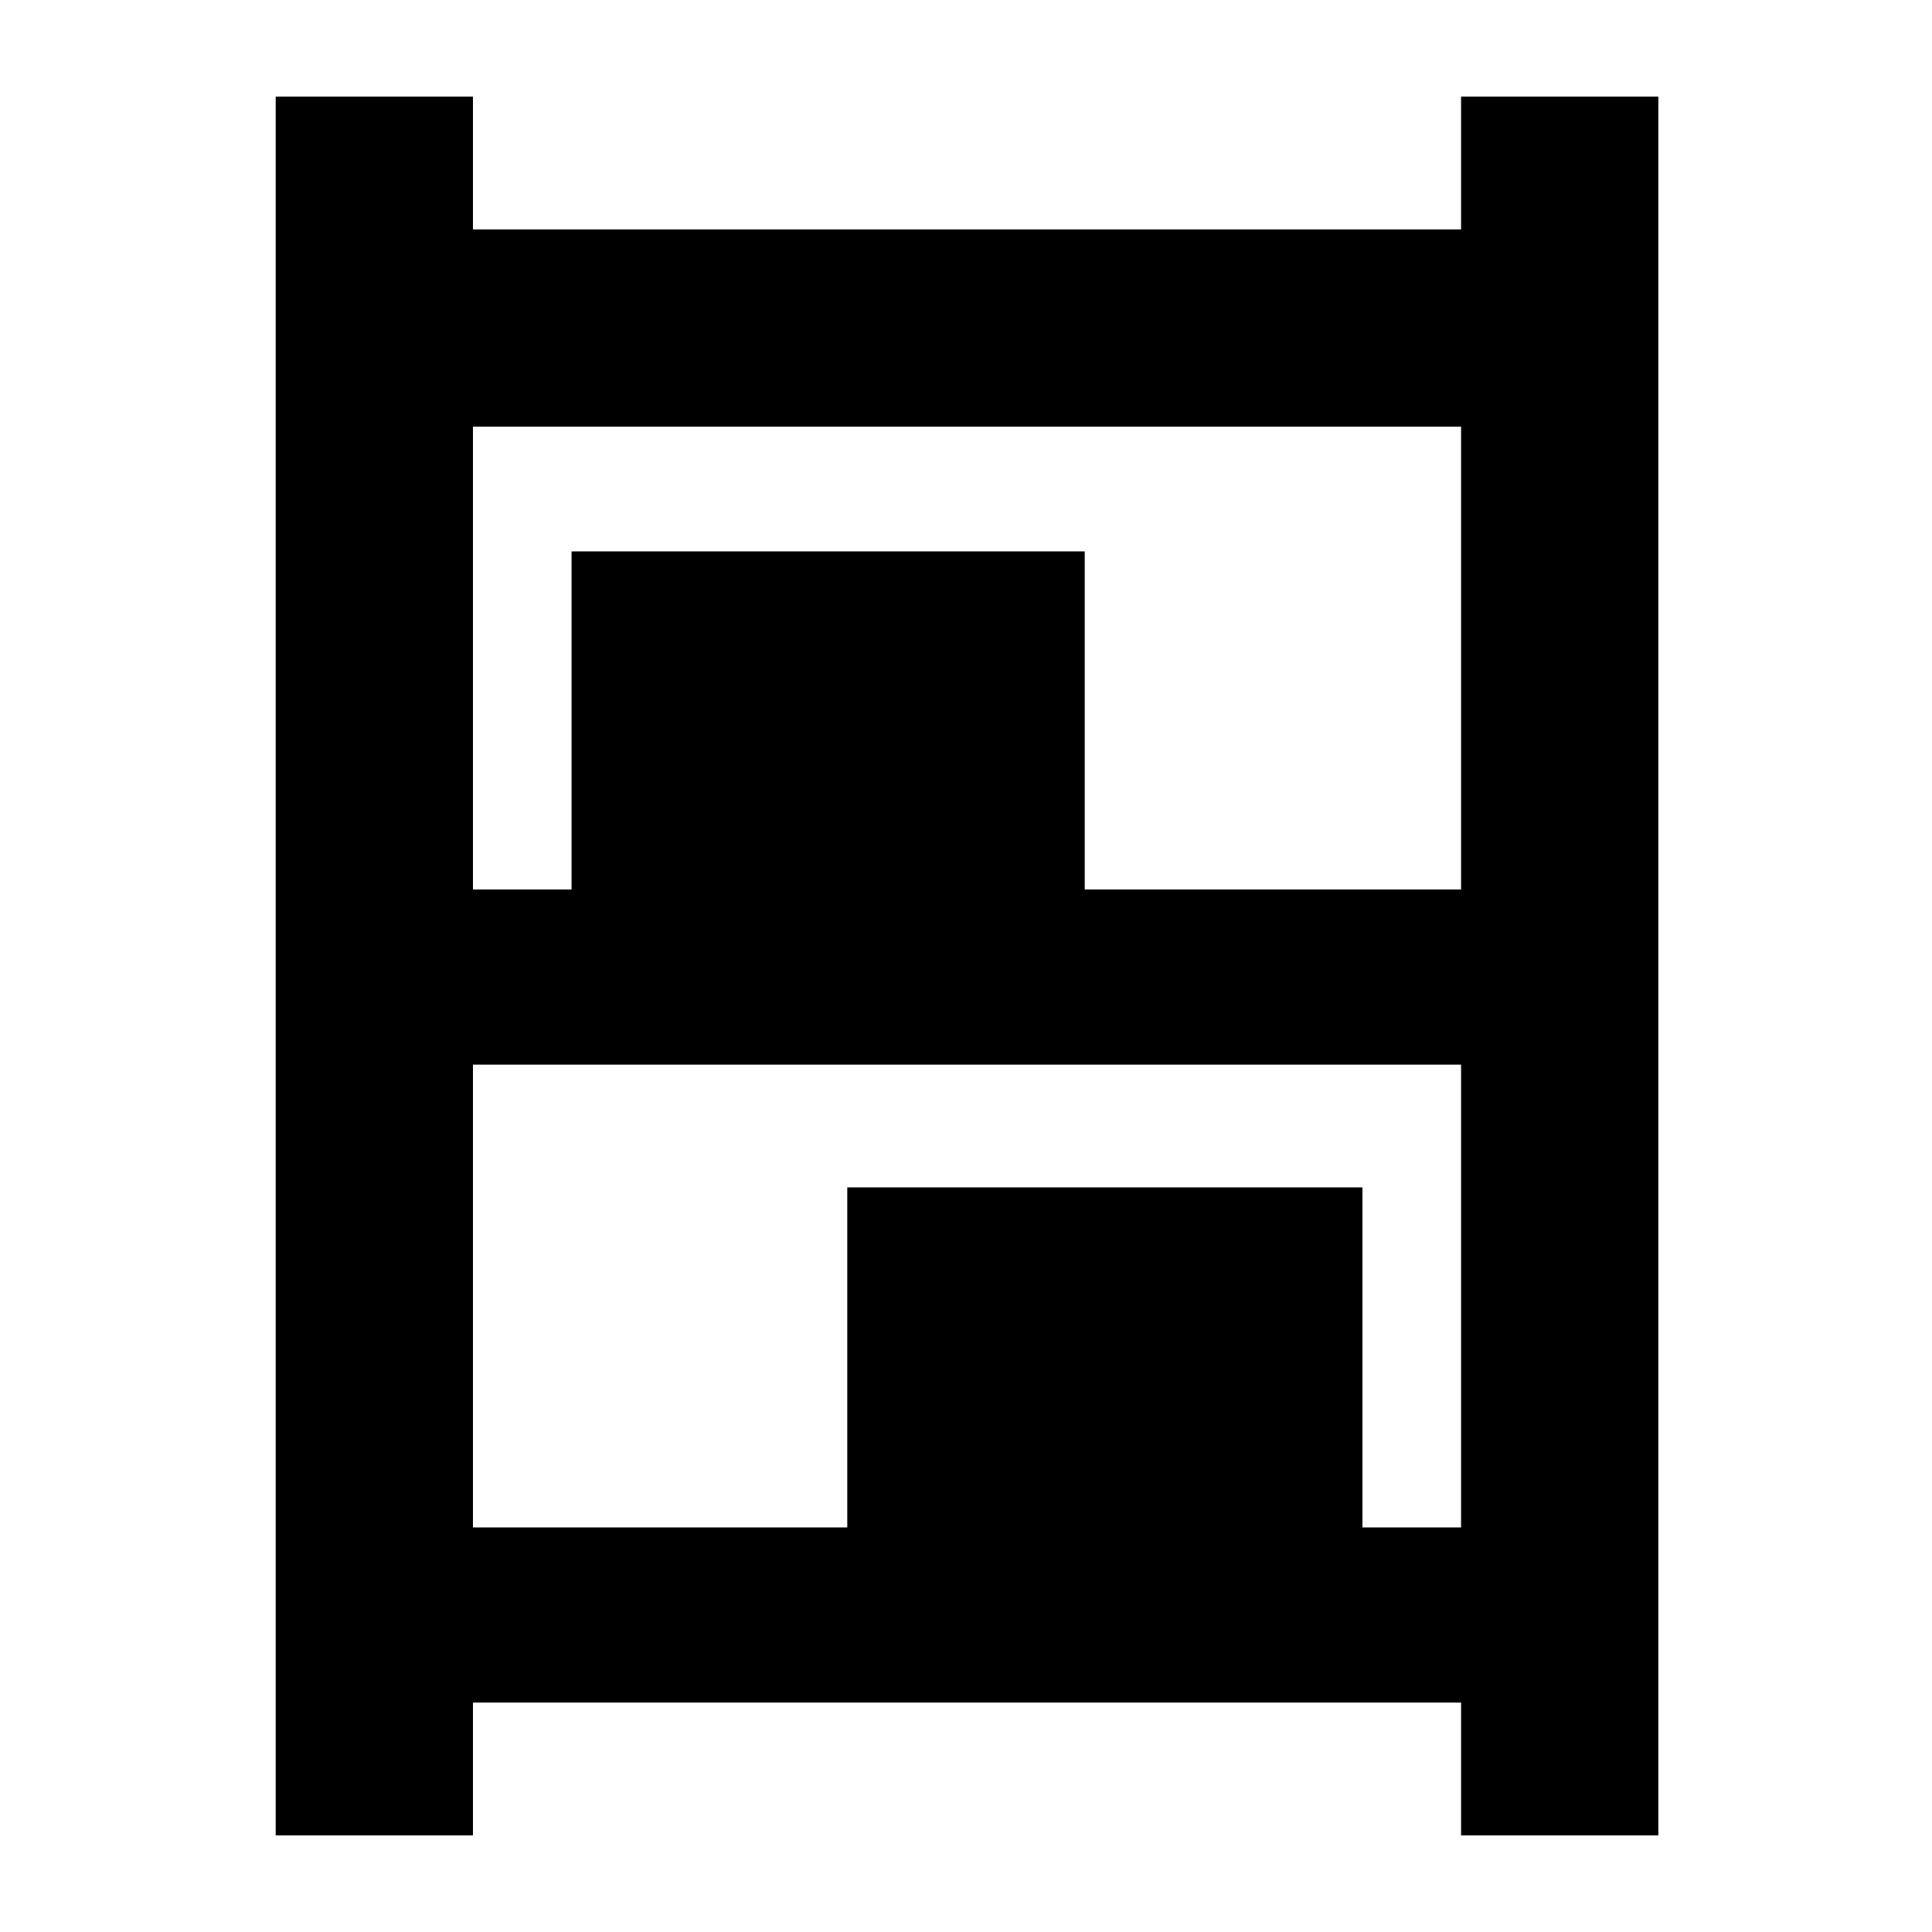 <svg xmlns="http://www.w3.org/2000/svg" height="20" width="20"><path d="M2.854 19V1h2.042v1.375h10.229V1h2.042v18h-2.042v-1.375H4.896V19Zm2.042-9.792h1.021v-3.5h5.312v3.5h3.896V4.417H4.896Zm0 6.604h3.875v-3.52h5.333v3.52h1.021v-4.791H4.896Z"/></svg>